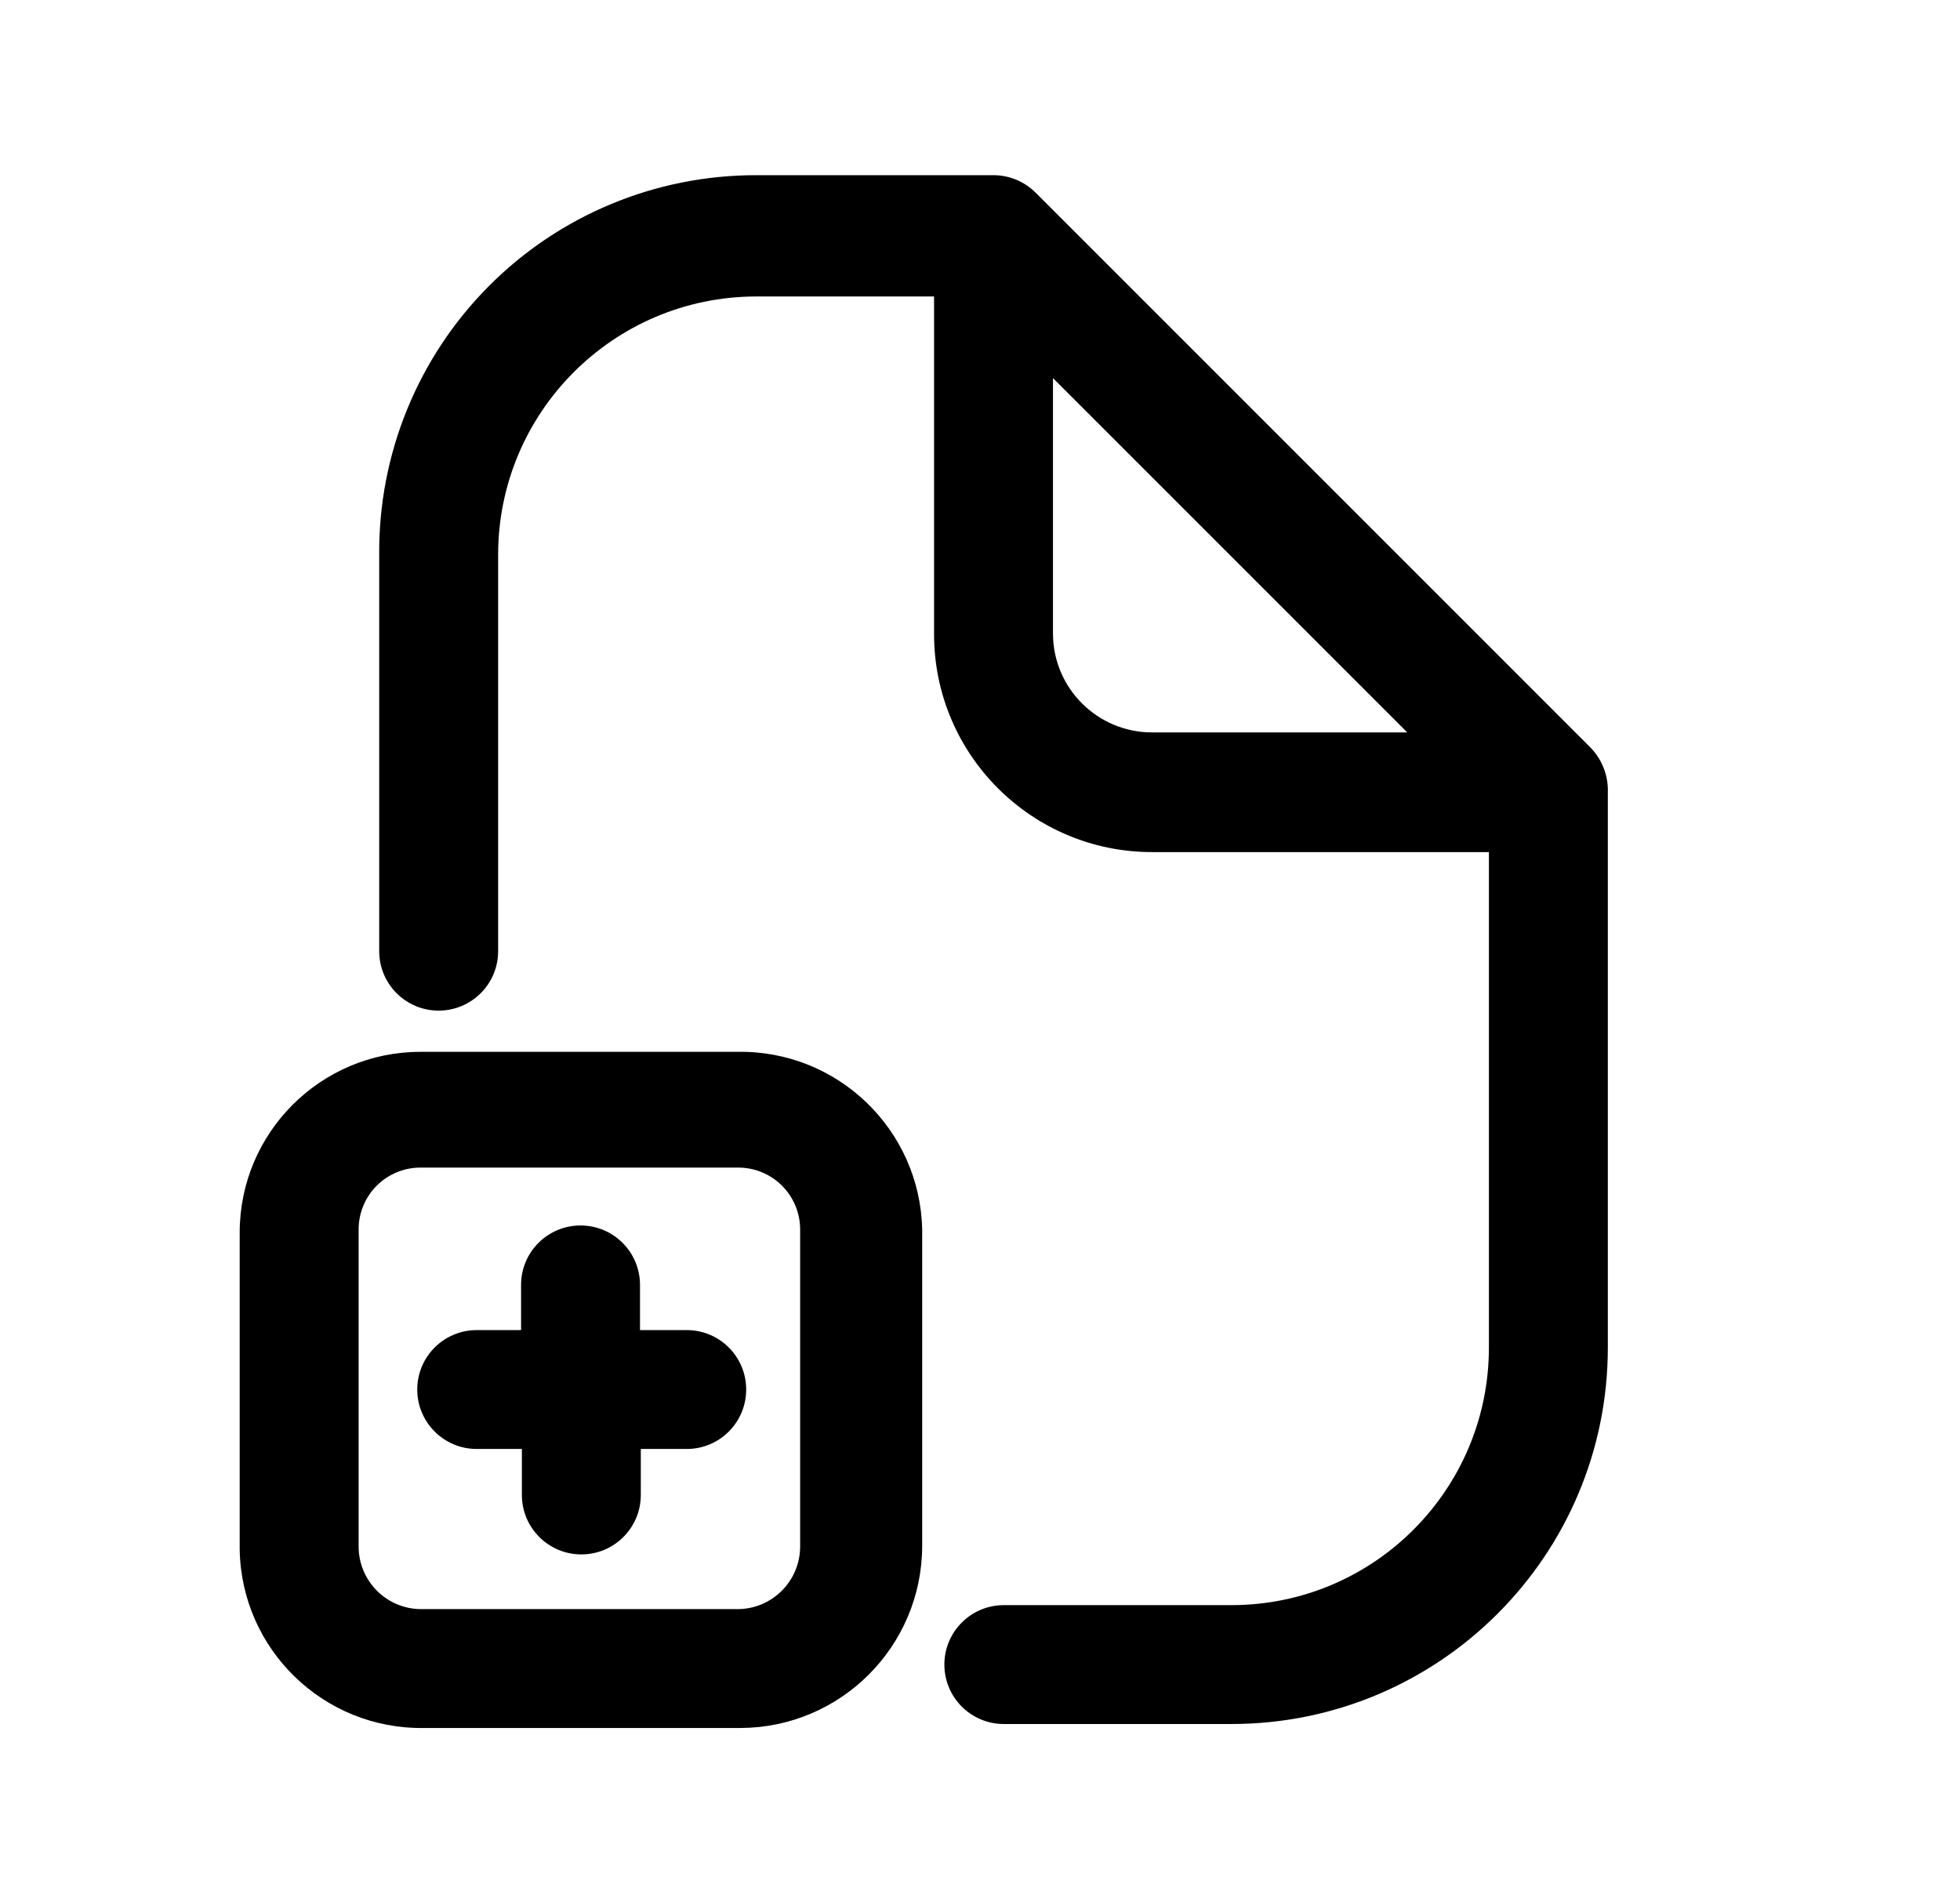 <svg width="34" height="33" viewBox="0 0 34 33" fill="none" xmlns="http://www.w3.org/2000/svg">
<path fill-rule="evenodd" clip-rule="evenodd" d="M7.293 18.246H12.793C14.527 18.216 15.959 19.593 15.997 21.326V26.826C15.989 28.562 14.584 29.968 12.848 29.975H7.348C5.614 29.998 4.188 28.615 4.158 26.881V21.381C4.158 19.65 5.562 18.246 7.293 18.246ZM12.793 27.913C13.393 27.913 13.88 27.426 13.88 26.826V21.326C13.88 21.039 13.765 20.765 13.56 20.563C13.356 20.361 13.08 20.25 12.793 20.254H7.293C7.009 20.254 6.736 20.367 6.535 20.568C6.334 20.769 6.221 21.042 6.221 21.326V26.826C6.221 27.421 6.699 27.905 7.293 27.913H12.793Z" fill="black"/>
<path d="M11.102 23.073V22.289C11.102 21.719 10.64 21.258 10.071 21.258C9.501 21.258 9.039 21.719 9.039 22.289V23.073H8.269C7.7 23.073 7.238 23.534 7.238 24.104C7.238 24.673 7.7 25.135 8.269 25.135H9.053V25.933C9.053 26.502 9.515 26.964 10.085 26.964C10.654 26.964 11.116 26.502 11.116 25.933V25.135H11.913C12.483 25.135 12.944 24.673 12.944 24.104C12.944 23.534 12.483 23.073 11.913 23.073H11.102Z" fill="black"/>
<path fill-rule="evenodd" clip-rule="evenodd" d="M17.963 3.341L27.588 12.966C27.793 13.175 27.902 13.458 27.891 13.75V23.375C27.891 26.982 24.967 29.906 21.36 29.906H17.413C16.844 29.906 16.382 29.445 16.382 28.875C16.382 28.305 16.844 27.844 17.413 27.844H21.36C23.828 27.844 25.828 25.843 25.828 23.375V14.781H19.985C17.896 14.781 16.203 13.088 16.203 11V5.143H13.11C10.639 5.15 8.641 7.155 8.641 9.625V16.5C8.641 17.07 8.179 17.531 7.609 17.531C7.04 17.531 6.578 17.07 6.578 16.5V9.625C6.564 7.883 7.245 6.208 8.472 4.971C9.698 3.734 11.368 3.039 13.11 3.039H17.235C17.508 3.039 17.77 3.148 17.963 3.341ZM18.266 6.559V11C18.273 11.944 19.041 12.705 19.985 12.705H24.412L18.266 6.559Z" fill="black"/>
</svg>
